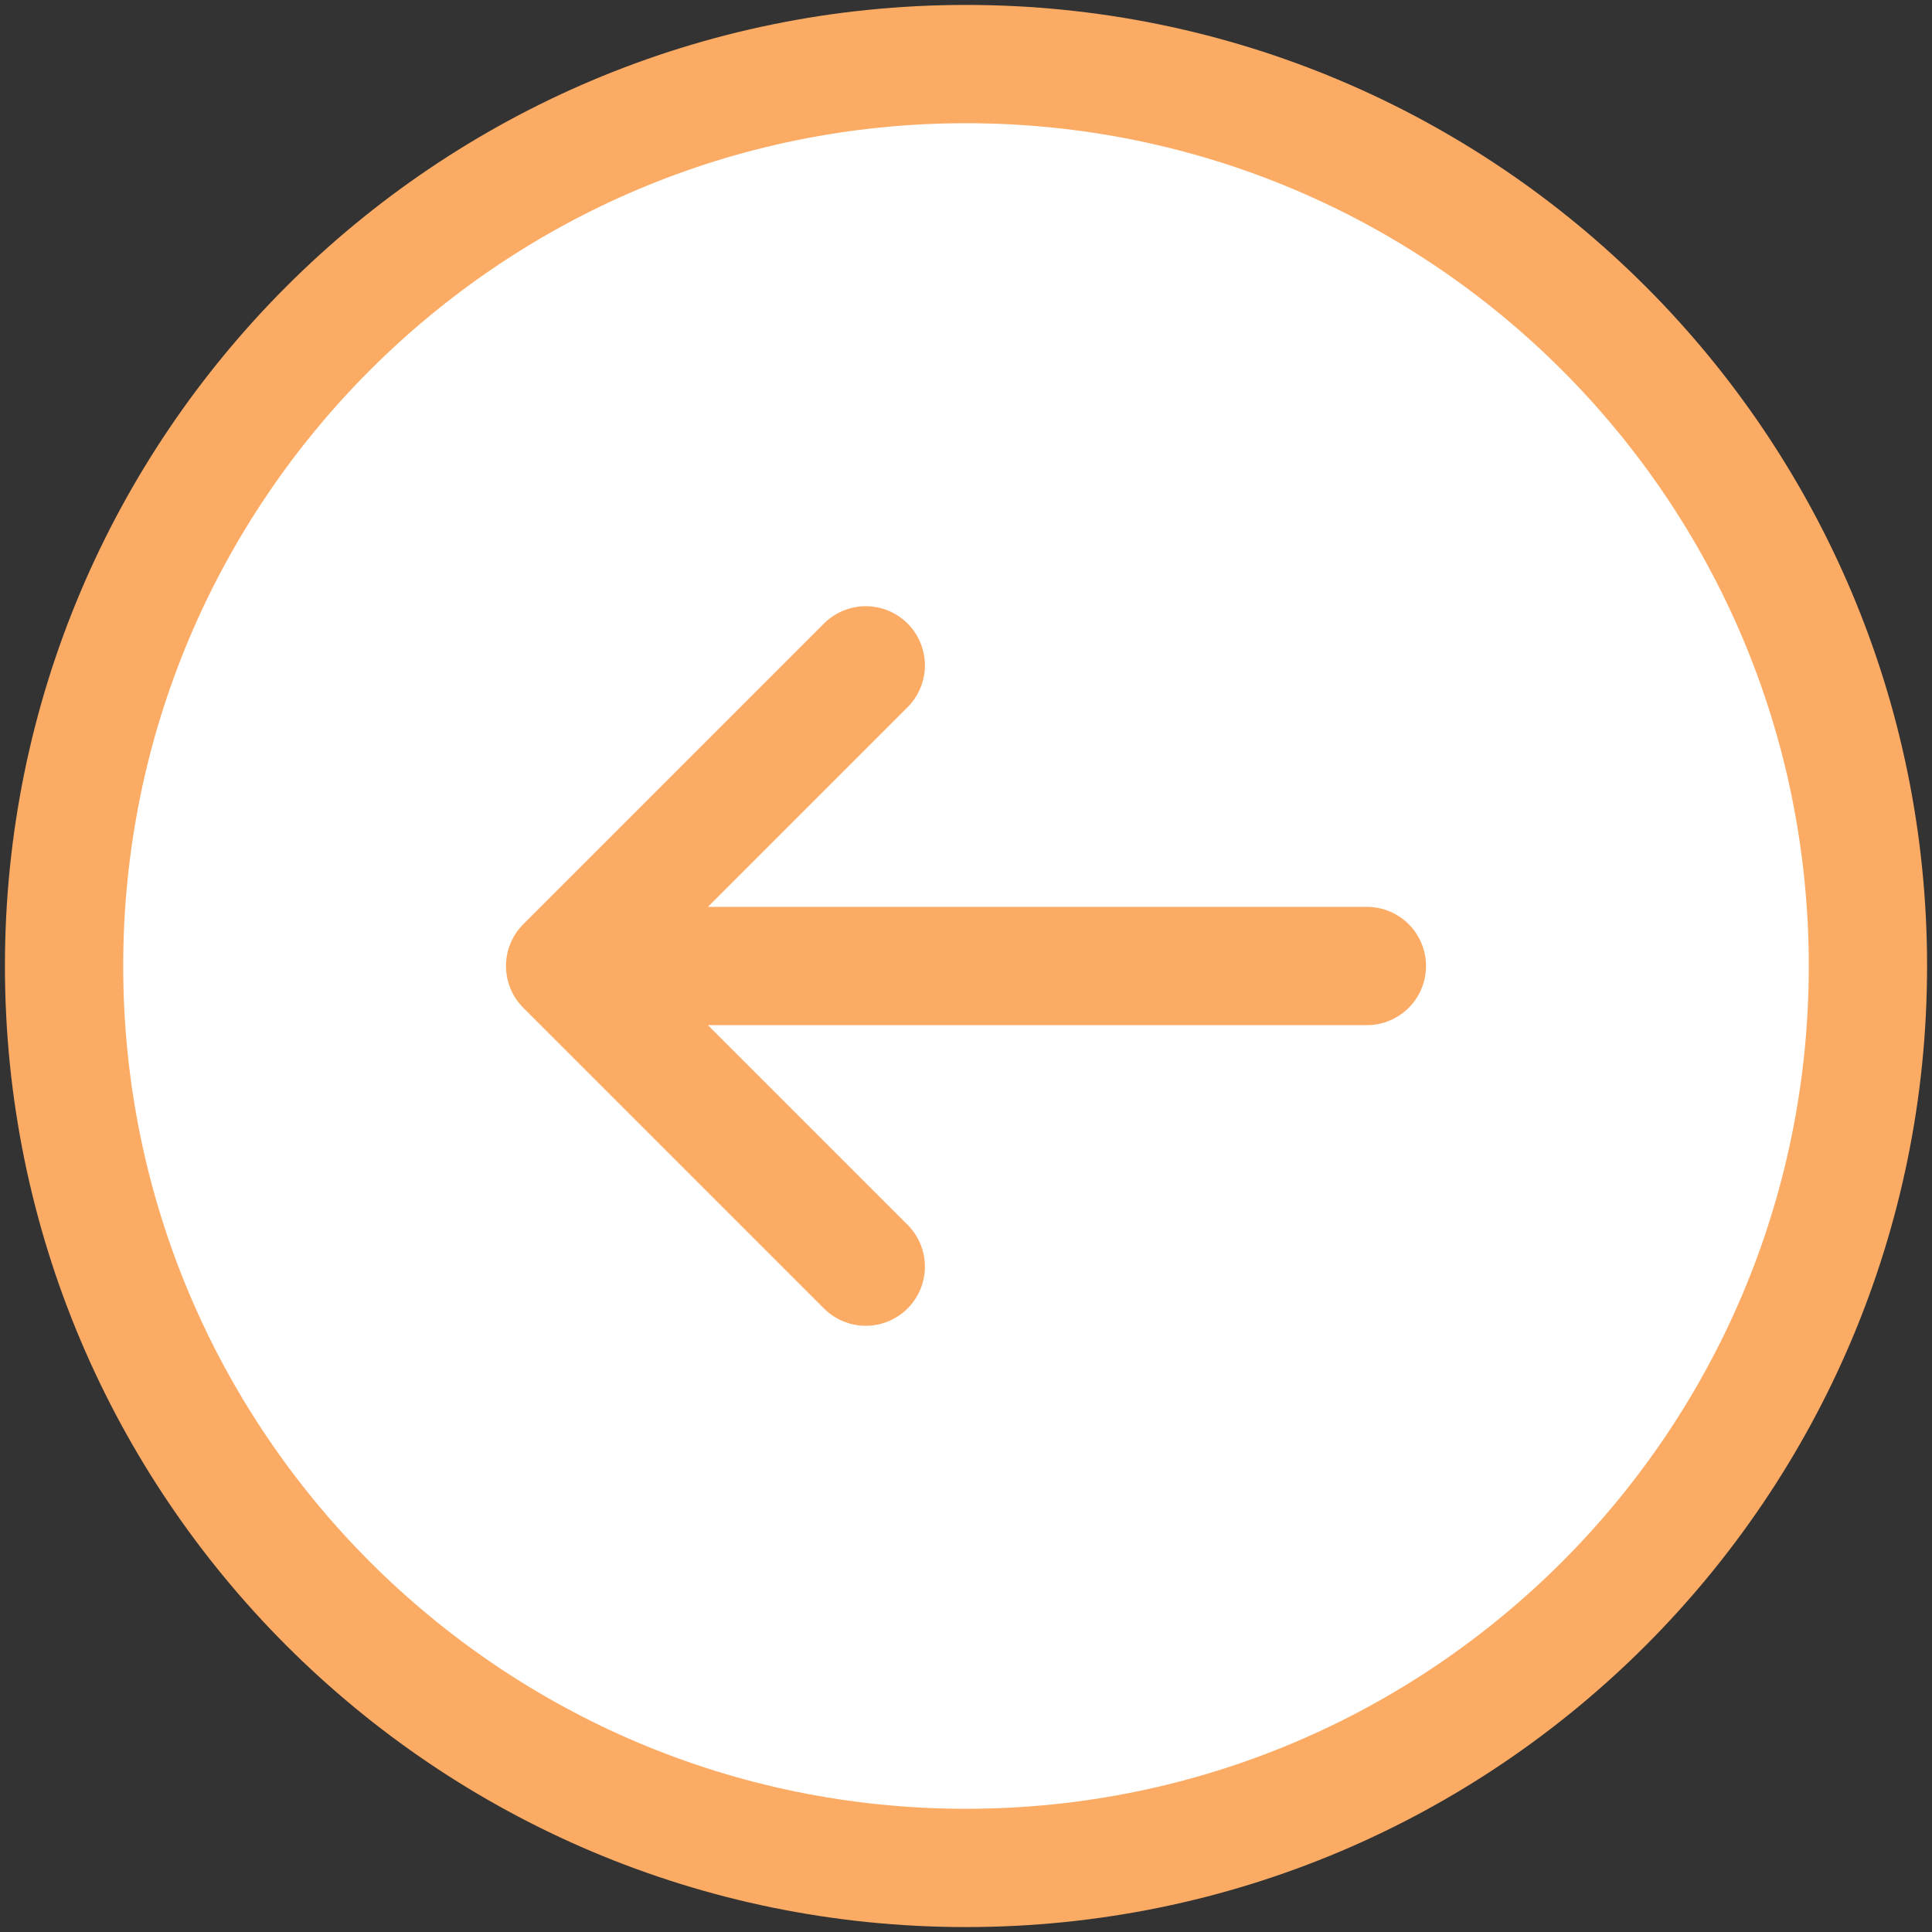 <svg width="49" height="49" viewBox="0 0 49 49" fill="none" xmlns="http://www.w3.org/2000/svg">
<rect x="0" y="0" width="49" height="49" fill="#333333" stroke="none"/>
<path d="M21.958 16.875L14.333 24.5L21.958 16.875ZM14.333 24.5L21.958 32.125L14.333 24.5ZM14.333 24.5H34.667H14.333ZM47.375 24.5C47.375 37.134 37.134 47.375 24.5 47.375C11.867 47.375 1.625 37.134 1.625 24.5C1.625 11.867 11.867 1.625 24.5 1.625C37.134 1.625 47.375 11.867 47.375 24.5Z" fill="white"/>
<path d="M21.958 16.875L14.333 24.5M14.333 24.5L21.958 32.125M14.333 24.5H34.667M47.375 24.5C47.375 37.134 37.134 47.375 24.5 47.375C11.867 47.375 1.625 37.134 1.625 24.5C1.625 11.867 11.867 1.625 24.5 1.625C37.134 1.625 47.375 11.867 47.375 24.5Z" stroke="#FCAB64" stroke-width="3" stroke-linecap="round" stroke-linejoin="round"/>
</svg>
